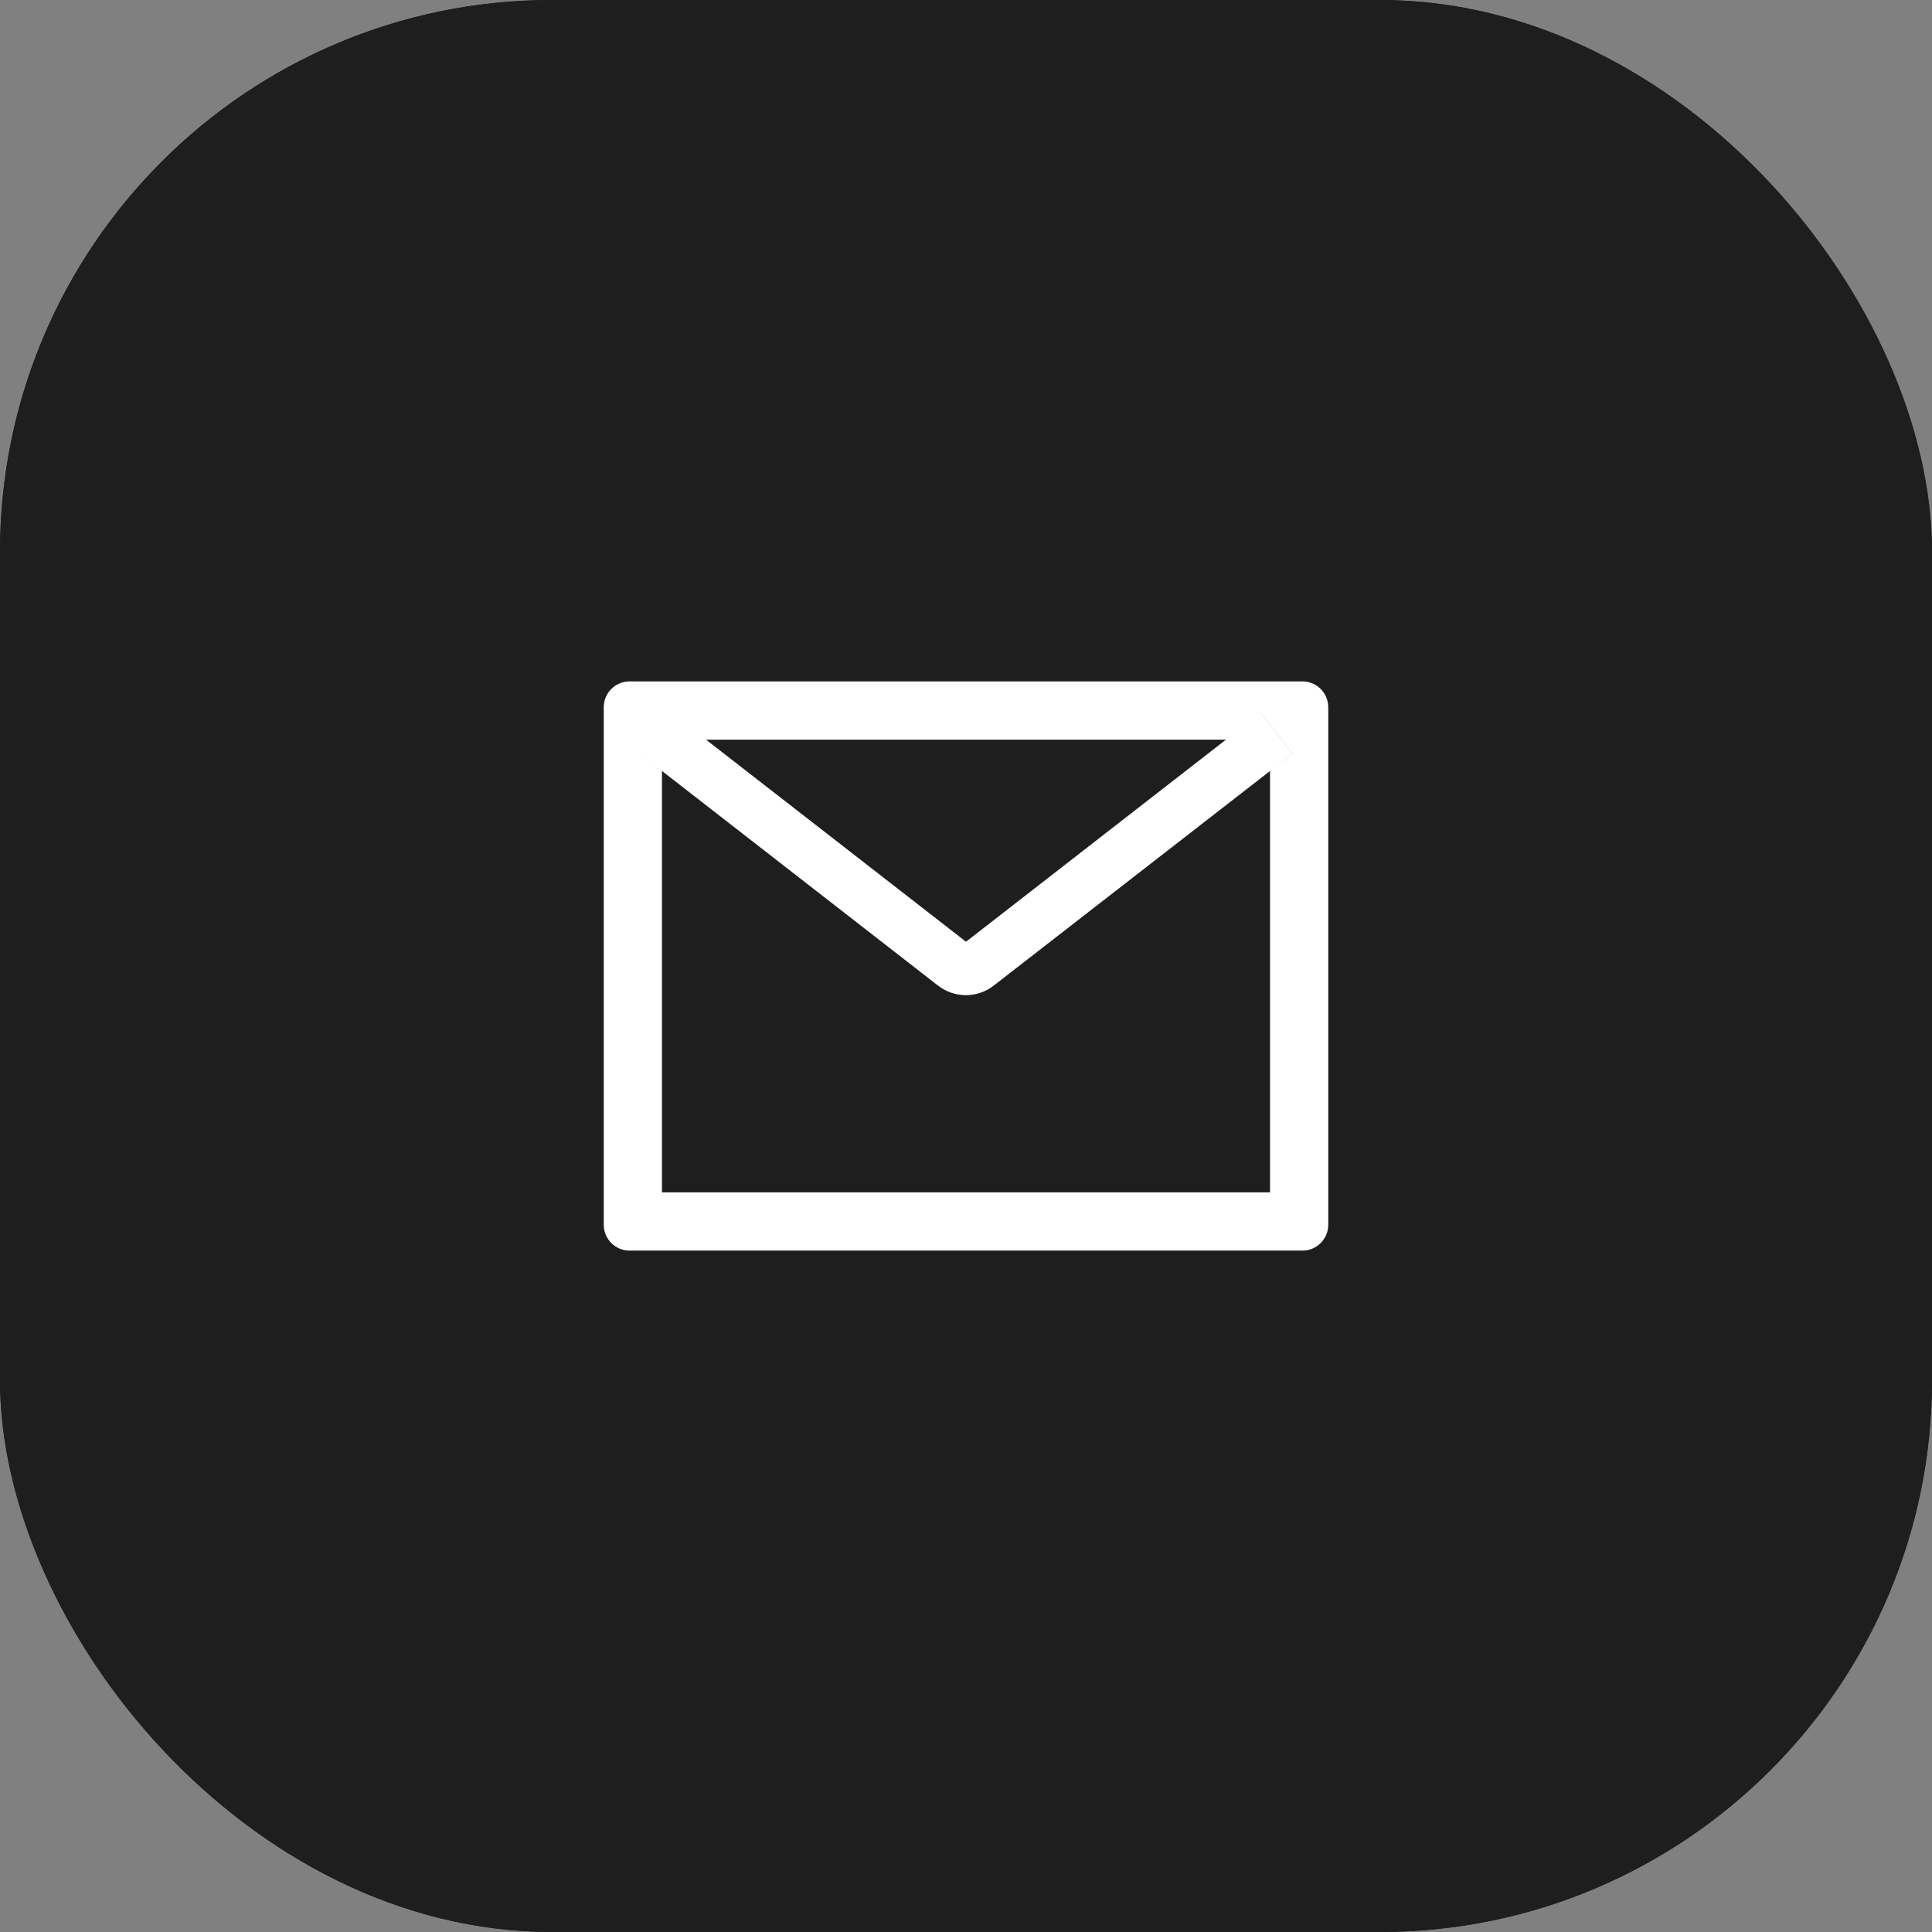 <svg width="70" height="70" viewBox="0 0 70 70" fill="none" xmlns="http://www.w3.org/2000/svg">
<rect x="0" y="0" width="70" height="70" fill="#808080" stroke="none"/>
<rect width="70" height="70" rx="20" fill="#1E1E1E"/>
<rect width="70" height="70" rx="20" fill="#1E1E1E"/>
<path d="M47.188 24.688H22.812C22.294 24.688 21.875 25.106 21.875 25.625V44.375C21.875 44.894 22.294 45.312 22.812 45.312H47.188C47.706 45.312 48.125 44.894 48.125 44.375V25.625C48.125 25.106 47.706 24.688 47.188 24.688ZM46.016 27.934V43.203H23.984V27.934L23.176 27.304L24.327 25.824L25.581 26.8H44.422L45.676 25.824L46.827 27.304L46.016 27.934ZM44.422 26.797L35 34.121L25.578 26.797L24.324 25.821L23.173 27.301L23.981 27.931L33.989 35.712C34.277 35.935 34.631 36.057 34.996 36.057C35.36 36.057 35.714 35.935 36.002 35.712L46.016 27.934L46.824 27.304L45.673 25.824L44.422 26.797Z" fill="white"/>
</svg>
